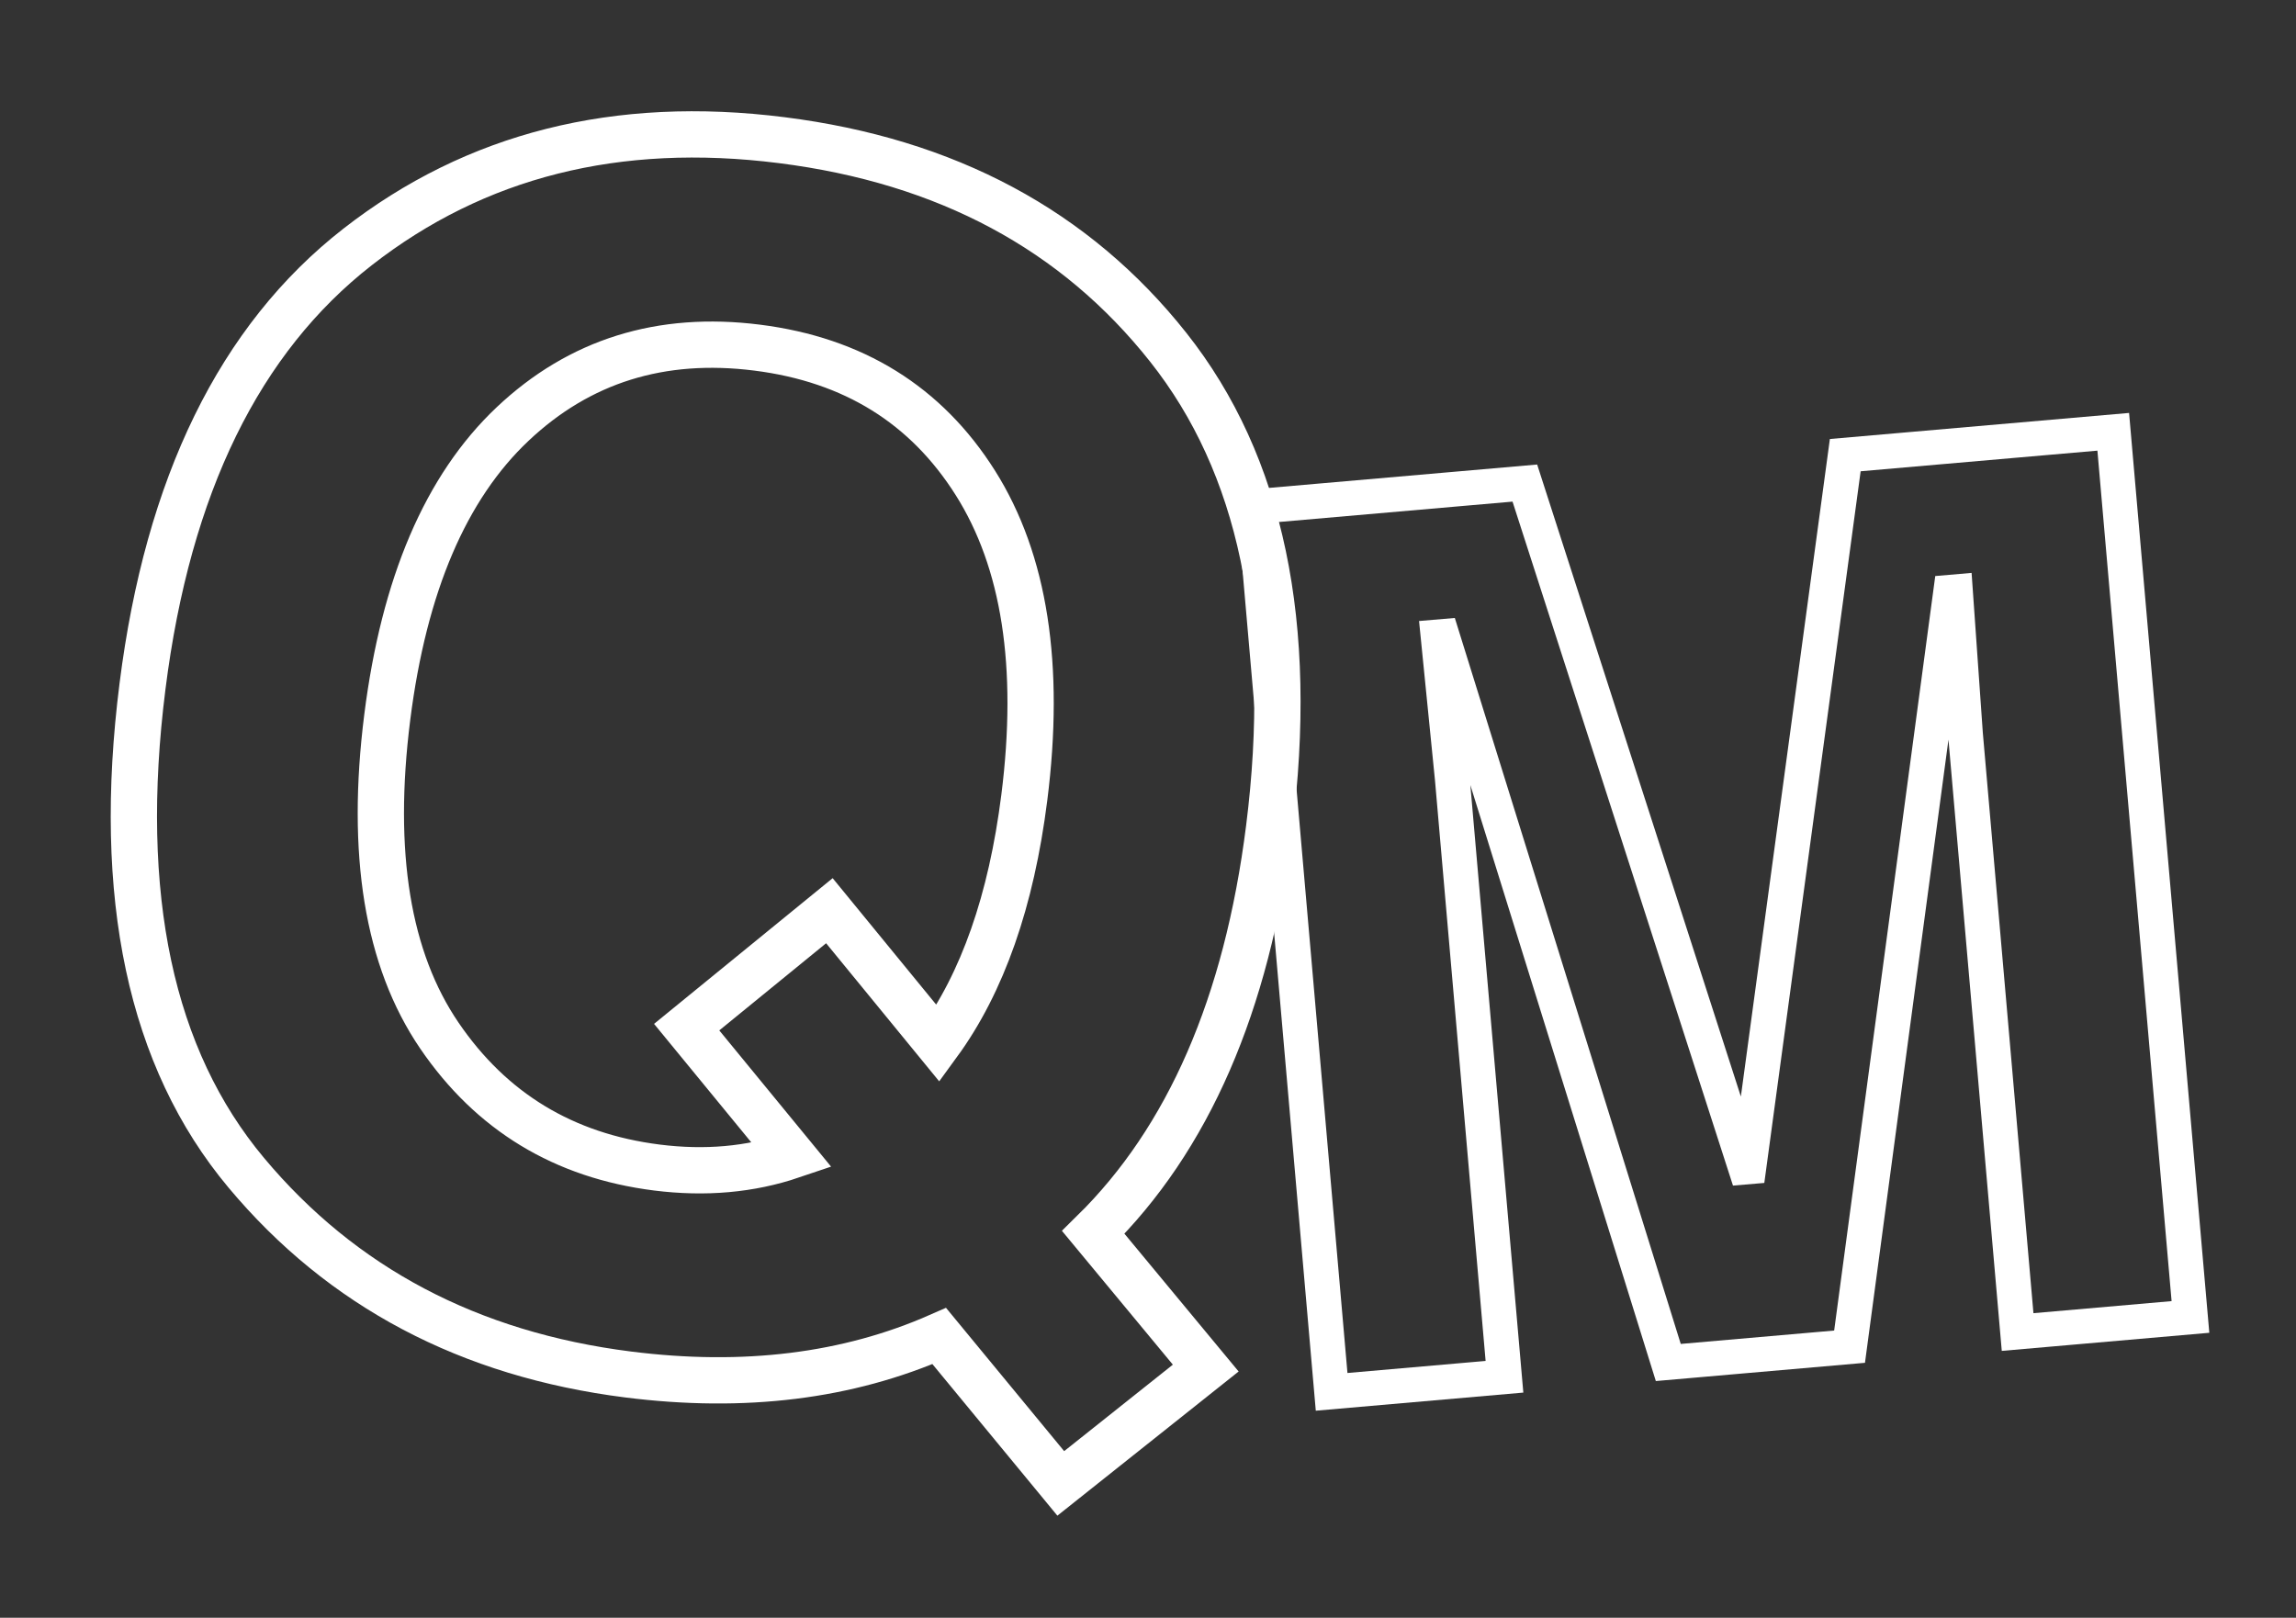<svg xmlns="http://www.w3.org/2000/svg" xmlns:xlink="http://www.w3.org/1999/xlink" zoomAndPan="magnify" preserveAspectRatio="xMidYMid meet" version="1.0" viewBox="16.2 57.23 348.72 245.74"><rect x="16.2" y="57.23" width="348.72" height="245.74" fill="#333333" stroke="none"/><path stroke-linecap="butt" transform="matrix(0.744, 0.094, -0.094, 0.744, 52.401, -36.518)" fill="none" stroke-linejoin="miter" d="M 13.836 264.373 C 13.833 223.359 24.52 192.106 45.897 170.624 C 67.275 149.137 94.778 138.395 128.417 138.398 C 162.055 138.395 189.697 149.001 211.343 170.217 C 232.987 191.427 243.814 222.814 243.812 264.37 C 243.813 300.287 235.456 328.827 218.746 349.983 L 244.789 374.398 L 218.587 401.254 L 190.43 374.723 C 173.065 385.142 152.56 390.346 128.906 390.35 C 96.464 390.349 69.172 380.066 47.037 359.505 C 24.902 338.945 13.835 307.23 13.836 264.373 Z M 63.801 264.371 C 63.8 292.152 69.986 313.037 82.353 327.033 C 94.727 341.033 110.407 348.029 129.395 348.03 C 139.269 348.029 148.22 346.077 156.248 342.173 L 131.833 319.06 L 157.553 292.039 L 182.779 315.968 C 190.157 302.618 193.844 285.423 193.847 264.372 C 193.847 237.463 187.904 216.794 176.022 202.359 C 164.14 187.929 148.38 180.713 128.741 180.715 C 109.103 180.712 93.368 187.902 81.541 202.28 C 69.715 216.658 63.803 237.357 63.801 264.371 Z M 63.801 264.371 " stroke="#ffffff" stroke-width="9.375" stroke-opacity="1" stroke-miterlimit="4"/><path stroke-linecap="butt" transform="matrix(0.562, -0.049, 0.049, 0.562, 185.914, 54.041)" fill="none" stroke-linejoin="miter" d="M 256.511 383.998 L 209.799 384.001 L 209.799 222.379 L 210.446 183.972 L 209.146 183.971 L 164.387 383.999 L 115.396 384 L 71.777 183.971 L 70.637 183.969 L 71.123 222.377 L 71.123 383.999 L 24.411 384.003 L 24.414 144.746 L 97.491 144.744 L 140.622 333.383 L 141.602 333.385 L 184.083 144.743 L 256.506 144.747 Z M 256.511 383.998 " stroke="#ffffff" stroke-width="9.375" stroke-opacity="1" stroke-miterlimit="4"/></svg>
